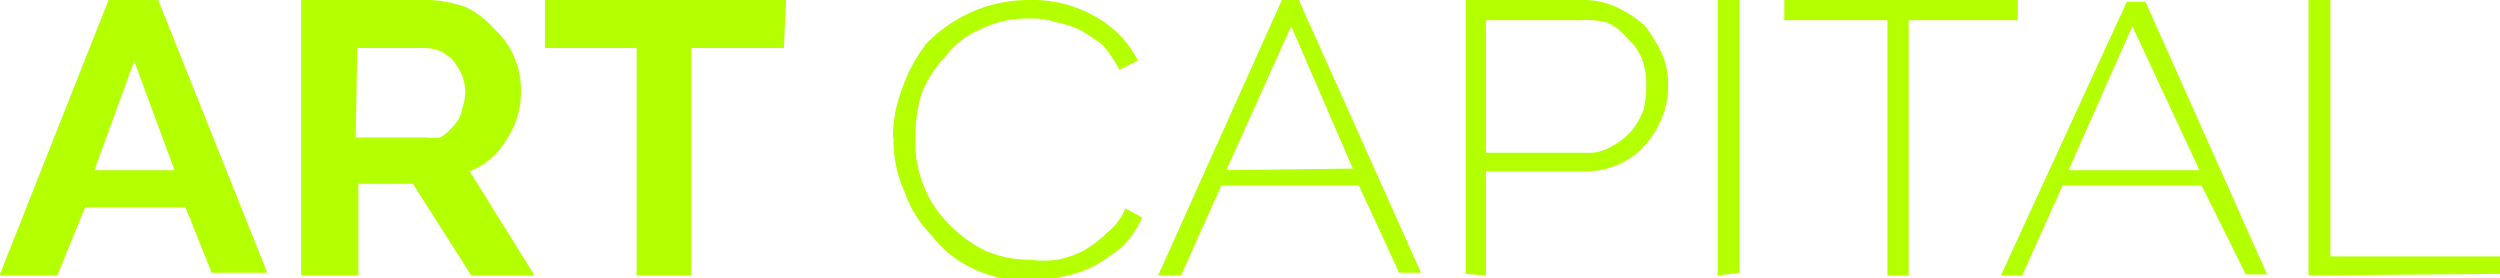 <svg xmlns="http://www.w3.org/2000/svg" viewBox="0 0 45.83 5.1"><path d="M2,0h.91l2,5H3.89L3.41,3.8H1.57L1.06,5.05H0ZM3.21,3.12l-.74-2-.73,2ZM5.53,5.05V0H7.89a2.12,2.12,0,0,1,.68.14,1.68,1.68,0,0,1,.51.4,1.45,1.45,0,0,1,.37.54,1.51,1.51,0,0,1,.11.59,1.55,1.55,0,0,1-.26.88,1.34,1.34,0,0,1-.68.59L9.81,5.05H8.65L7.58,3.37h-1V5.05Zm1-2.53h1.3a1.11,1.11,0,0,0,.25,0,.9.9,0,0,0,.23-.2A.54.54,0,0,0,8.48,2a1,1,0,0,0,.06-.31,1,1,0,0,0-.06-.31,1.48,1.48,0,0,0-.17-.28A1,1,0,0,0,8.09.94.83.83,0,0,0,7.8.88H6.56ZM14.38.88h-1.7V5.05h-1V.88H10V0h4.42Zm2,1.64a2.48,2.48,0,0,1,.17-.9A2.86,2.86,0,0,1,17,.79a2.73,2.73,0,0,1,.8-.56A2.62,2.62,0,0,1,18.91,0,2.29,2.29,0,0,1,20.1.31a1.91,1.91,0,0,1,.77.8l-.34.17a2.31,2.31,0,0,0-.31-.46,3.49,3.49,0,0,0-.43-.28A2,2,0,0,0,19.34.4a1.24,1.24,0,0,0-.45-.06,1.88,1.88,0,0,0-.91.2,1.55,1.55,0,0,0-.65.51,2,2,0,0,0-.43.68,2.83,2.83,0,0,0-.11.79,2.11,2.11,0,0,0,.14.85,1.92,1.92,0,0,0,.45.71,2.38,2.38,0,0,0,.68.51,2,2,0,0,0,.83.17,1.77,1.77,0,0,0,.51,0,1.84,1.84,0,0,0,.48-.17,2,2,0,0,0,.42-.32,1.06,1.06,0,0,0,.34-.45l.31.17a2.16,2.16,0,0,1-.34.51,3.87,3.87,0,0,1-.53.37,2,2,0,0,1-.6.2,2.64,2.64,0,0,1-.62.08,2.4,2.4,0,0,1-1-.22,2.05,2.05,0,0,1-.76-.6,2.18,2.18,0,0,1-.51-.82A2.27,2.27,0,0,1,16.39,2.52ZM23.51,0h.31l2.24,5h-.4L24.92,3.4H22.4l-.74,1.65h-.42Zm1.3,3.09L23.68.48,22.49,3.12Zm2.07,1.93V0h2.18a1.4,1.4,0,0,1,.6.14,2,2,0,0,1,.51.34,2.78,2.78,0,0,1,.31.51,1.44,1.44,0,0,1,.11.57,1.54,1.54,0,0,1-.11.59,1.74,1.74,0,0,1-.31.51,1.41,1.41,0,0,1-.46.34,1.44,1.44,0,0,1-.62.14H27.25V5.05Zm.37-2.22h1.84a.77.77,0,0,0,.45-.11,1.25,1.25,0,0,0,.37-.28,1.4,1.4,0,0,0,.23-.4,2.06,2.06,0,0,0,.05-.45,1.34,1.34,0,0,0-.08-.48,1,1,0,0,0-.26-.37,1.1,1.1,0,0,0-.36-.29A1.39,1.39,0,0,0,29,.37H27.25ZM31.5,5.05V0h.4v5ZM37,.37H35V5.05h-.39V.37H32.72V0H37Zm2-.34h.34l2.23,5h-.39L40.37,3.4H37.82l-.74,1.65h-.39Zm1.33,3.09L39.1.48,37.93,3.12Zm2,1.93V0h.4v4.7h3.14v.32Z" transform="translate(-0.01)" fill="#b4ff00"/></svg>